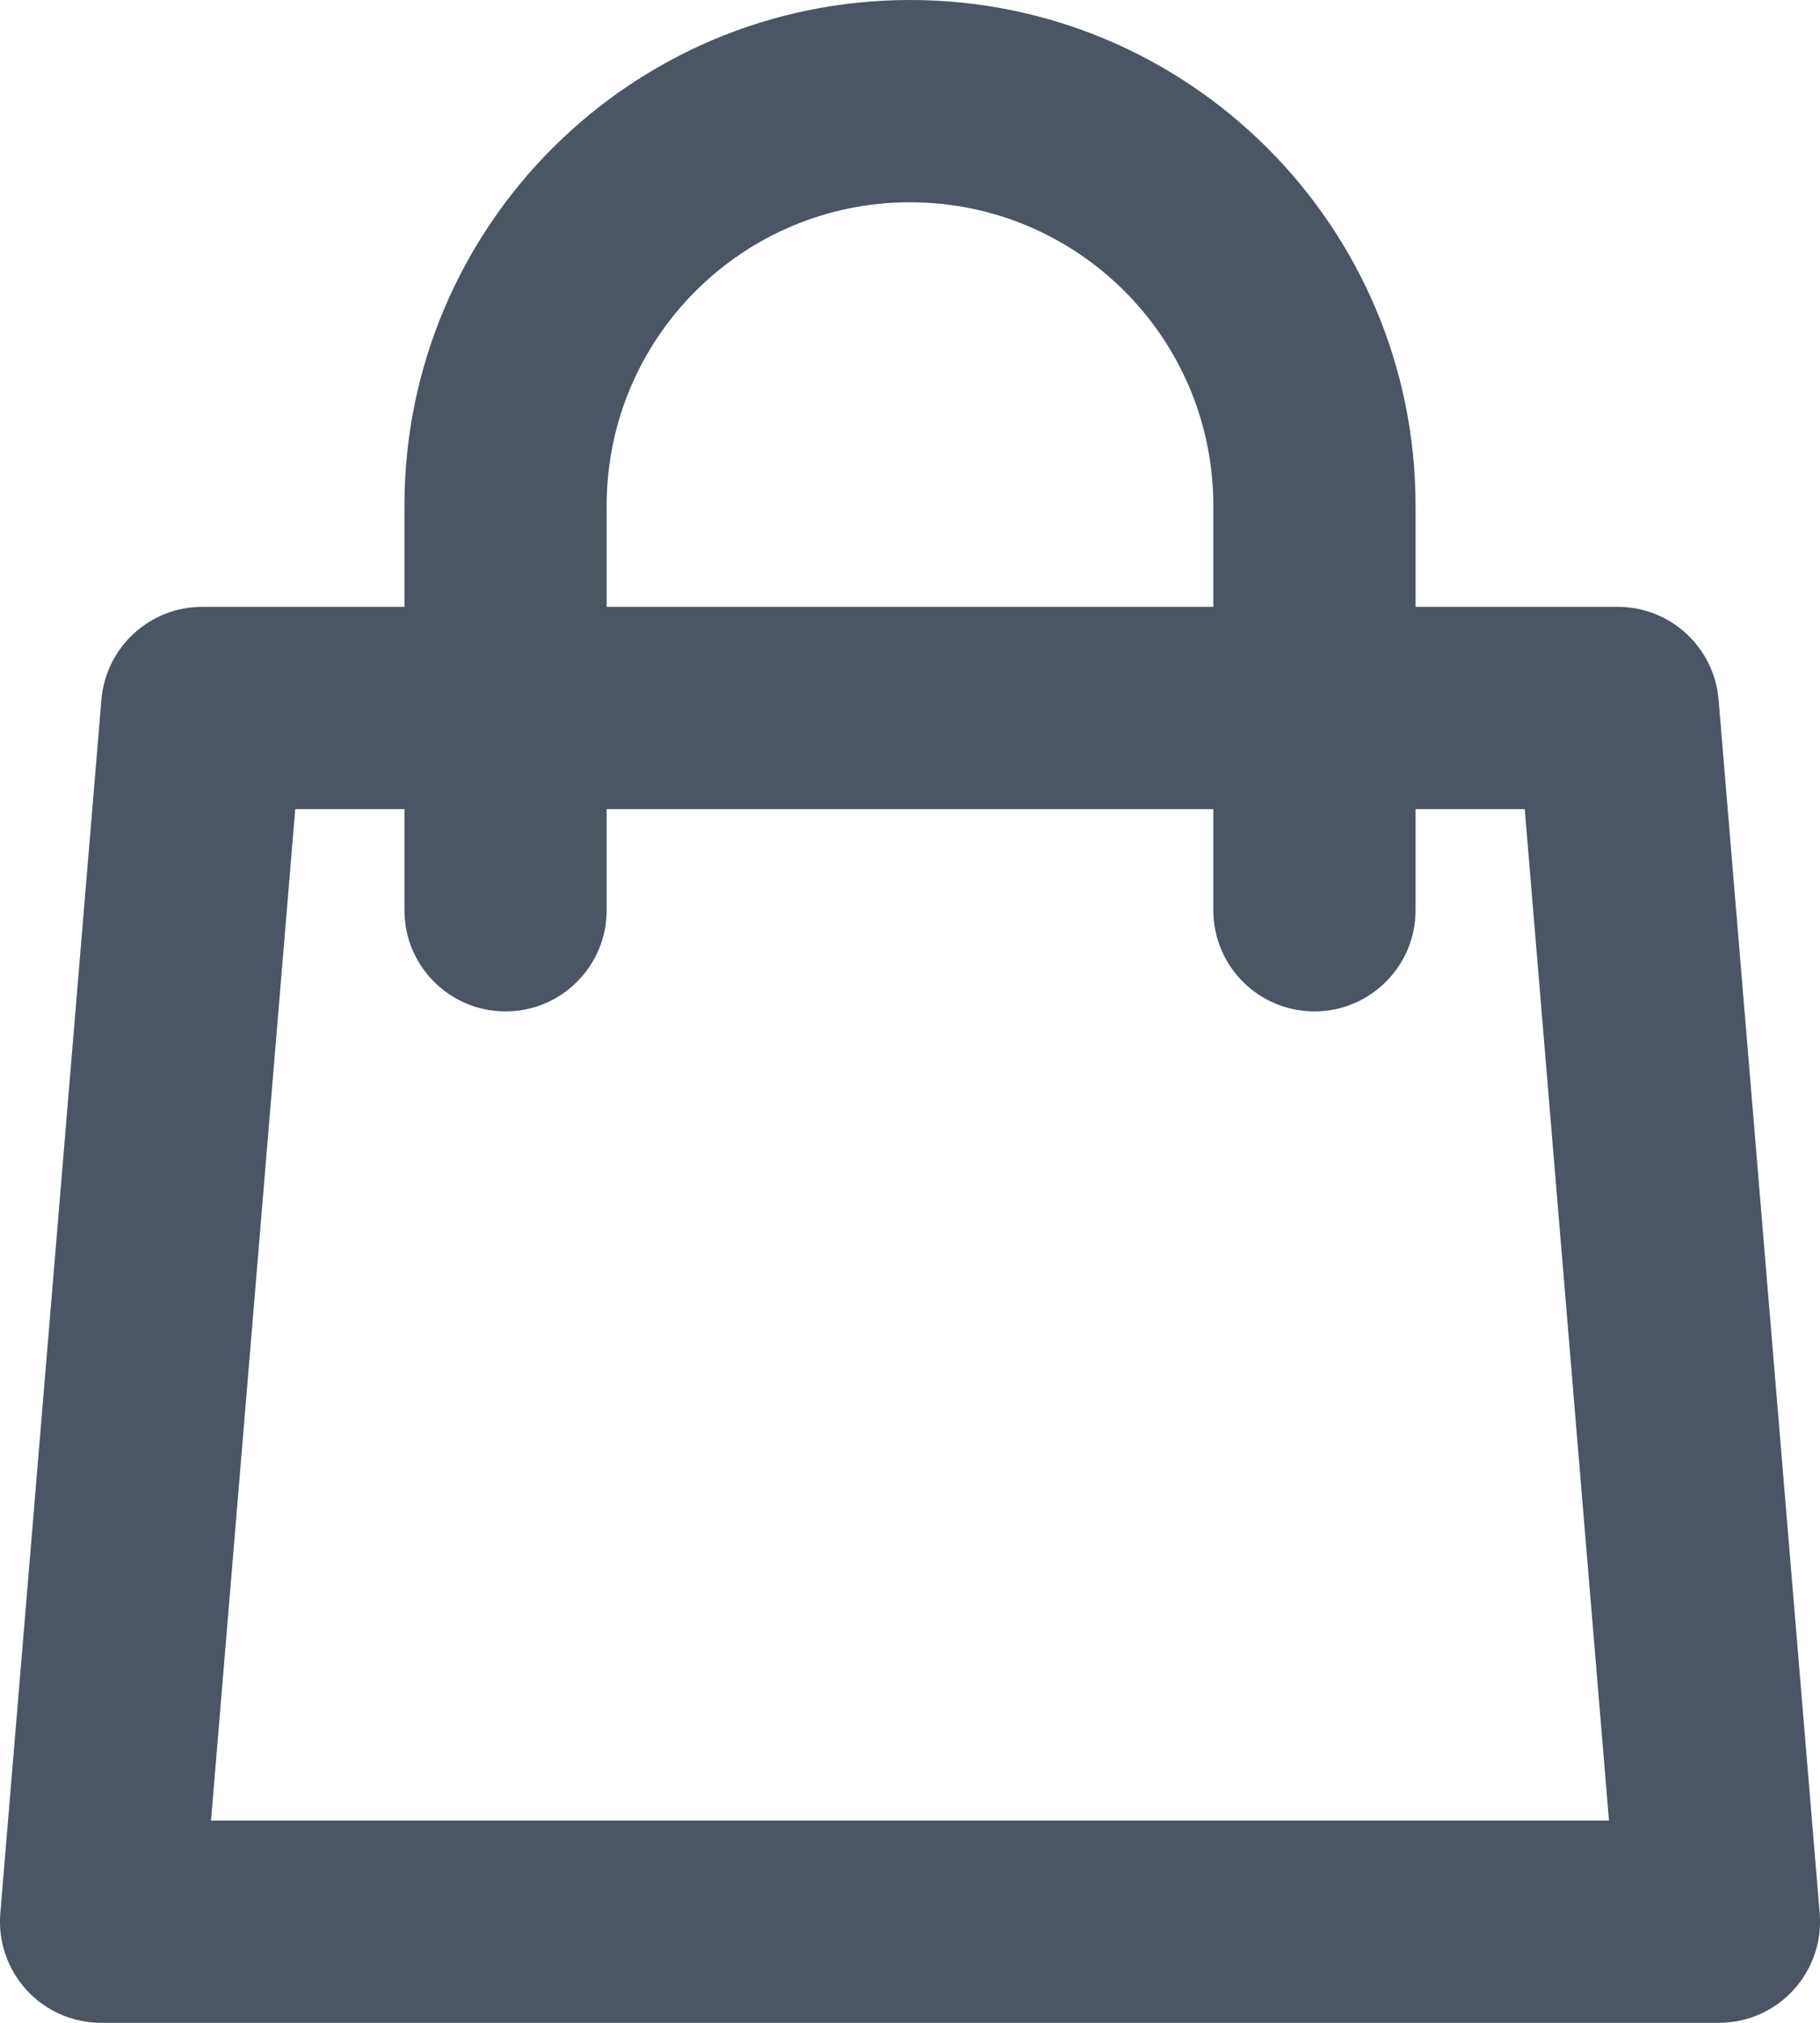 <svg width="18" height="20" viewBox="0 0 18 20" fill="none" xmlns="http://www.w3.org/2000/svg">
<path fill-rule="evenodd" clip-rule="evenodd" d="M4 5C4 2.239 6.239 0 9 0C11.761 0 14 2.239 14 5V6H16C16.52 6 16.953 6.399 16.997 6.917L17.997 18.917C18.02 19.196 17.925 19.471 17.736 19.677C17.547 19.883 17.28 20 17 20H1C0.72 20 0.453 19.883 0.264 19.677C0.075 19.471 -0.02 19.196 0.003 18.917L1.003 6.917C1.047 6.399 1.48 6 2 6H4V5ZM4 8V9C4 9.552 4.448 10 5 10C5.552 10 6 9.552 6 9V8H12V9C12 9.552 12.448 10 13 10C13.552 10 14 9.552 14 9V8H15.08L15.913 18H2.087L2.92 8H4ZM12 6H6V5C6 3.343 7.343 2 9 2C10.657 2 12 3.343 12 5V6Z" fill="#4b5563"/>
</svg>
